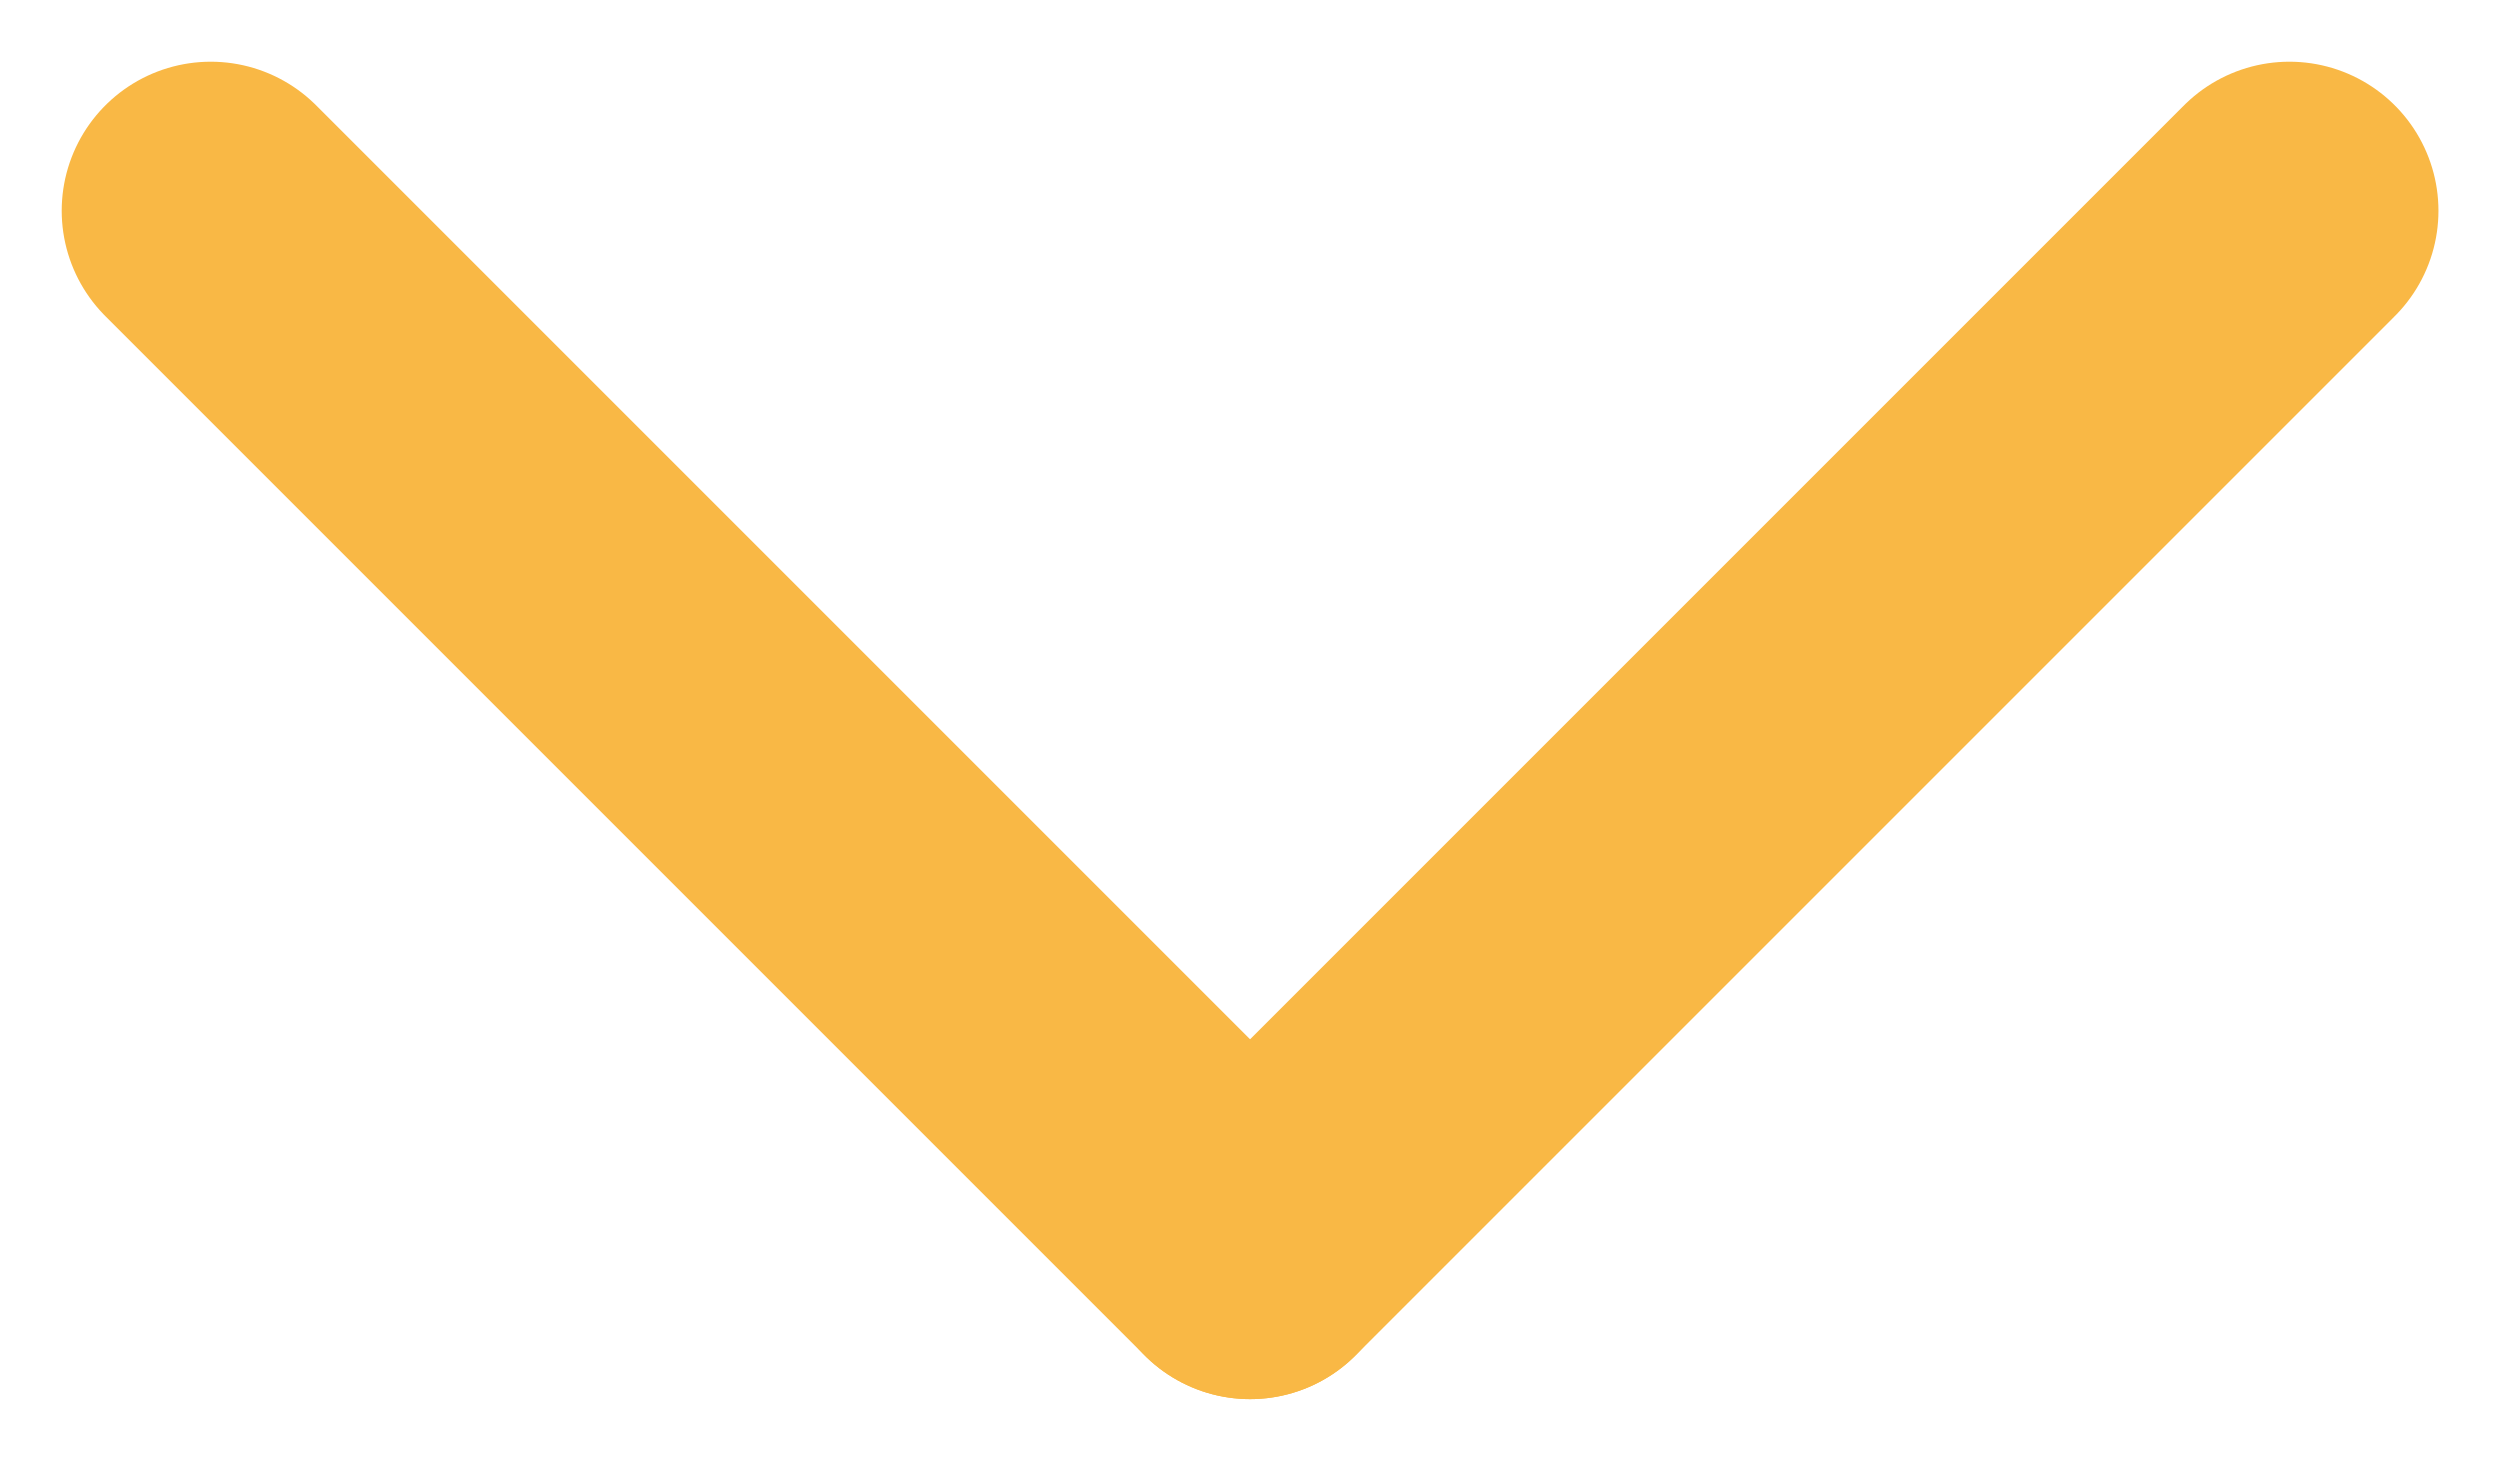 <svg xmlns="http://www.w3.org/2000/svg" width="16.773" height="9.801" viewBox="0 0 16.773 9.801">
  <g id="Group_314" data-name="Group 314" transform="translate(-400.625 -560.781)">
    <line id="Line_20" data-name="Line 20" x1="6.973" y2="6.973" transform="translate(402.039 569.168) rotate(-90)" fill="none" stroke="#f9b845" stroke-linecap="round" stroke-width="2"/>
    <line id="Line_21" data-name="Line 21" x2="6.973" y2="6.973" transform="translate(409.012 569.168) rotate(-90)" fill="none" stroke="#f9b845" stroke-linecap="round" stroke-width="2"/>
  </g>
</svg>
